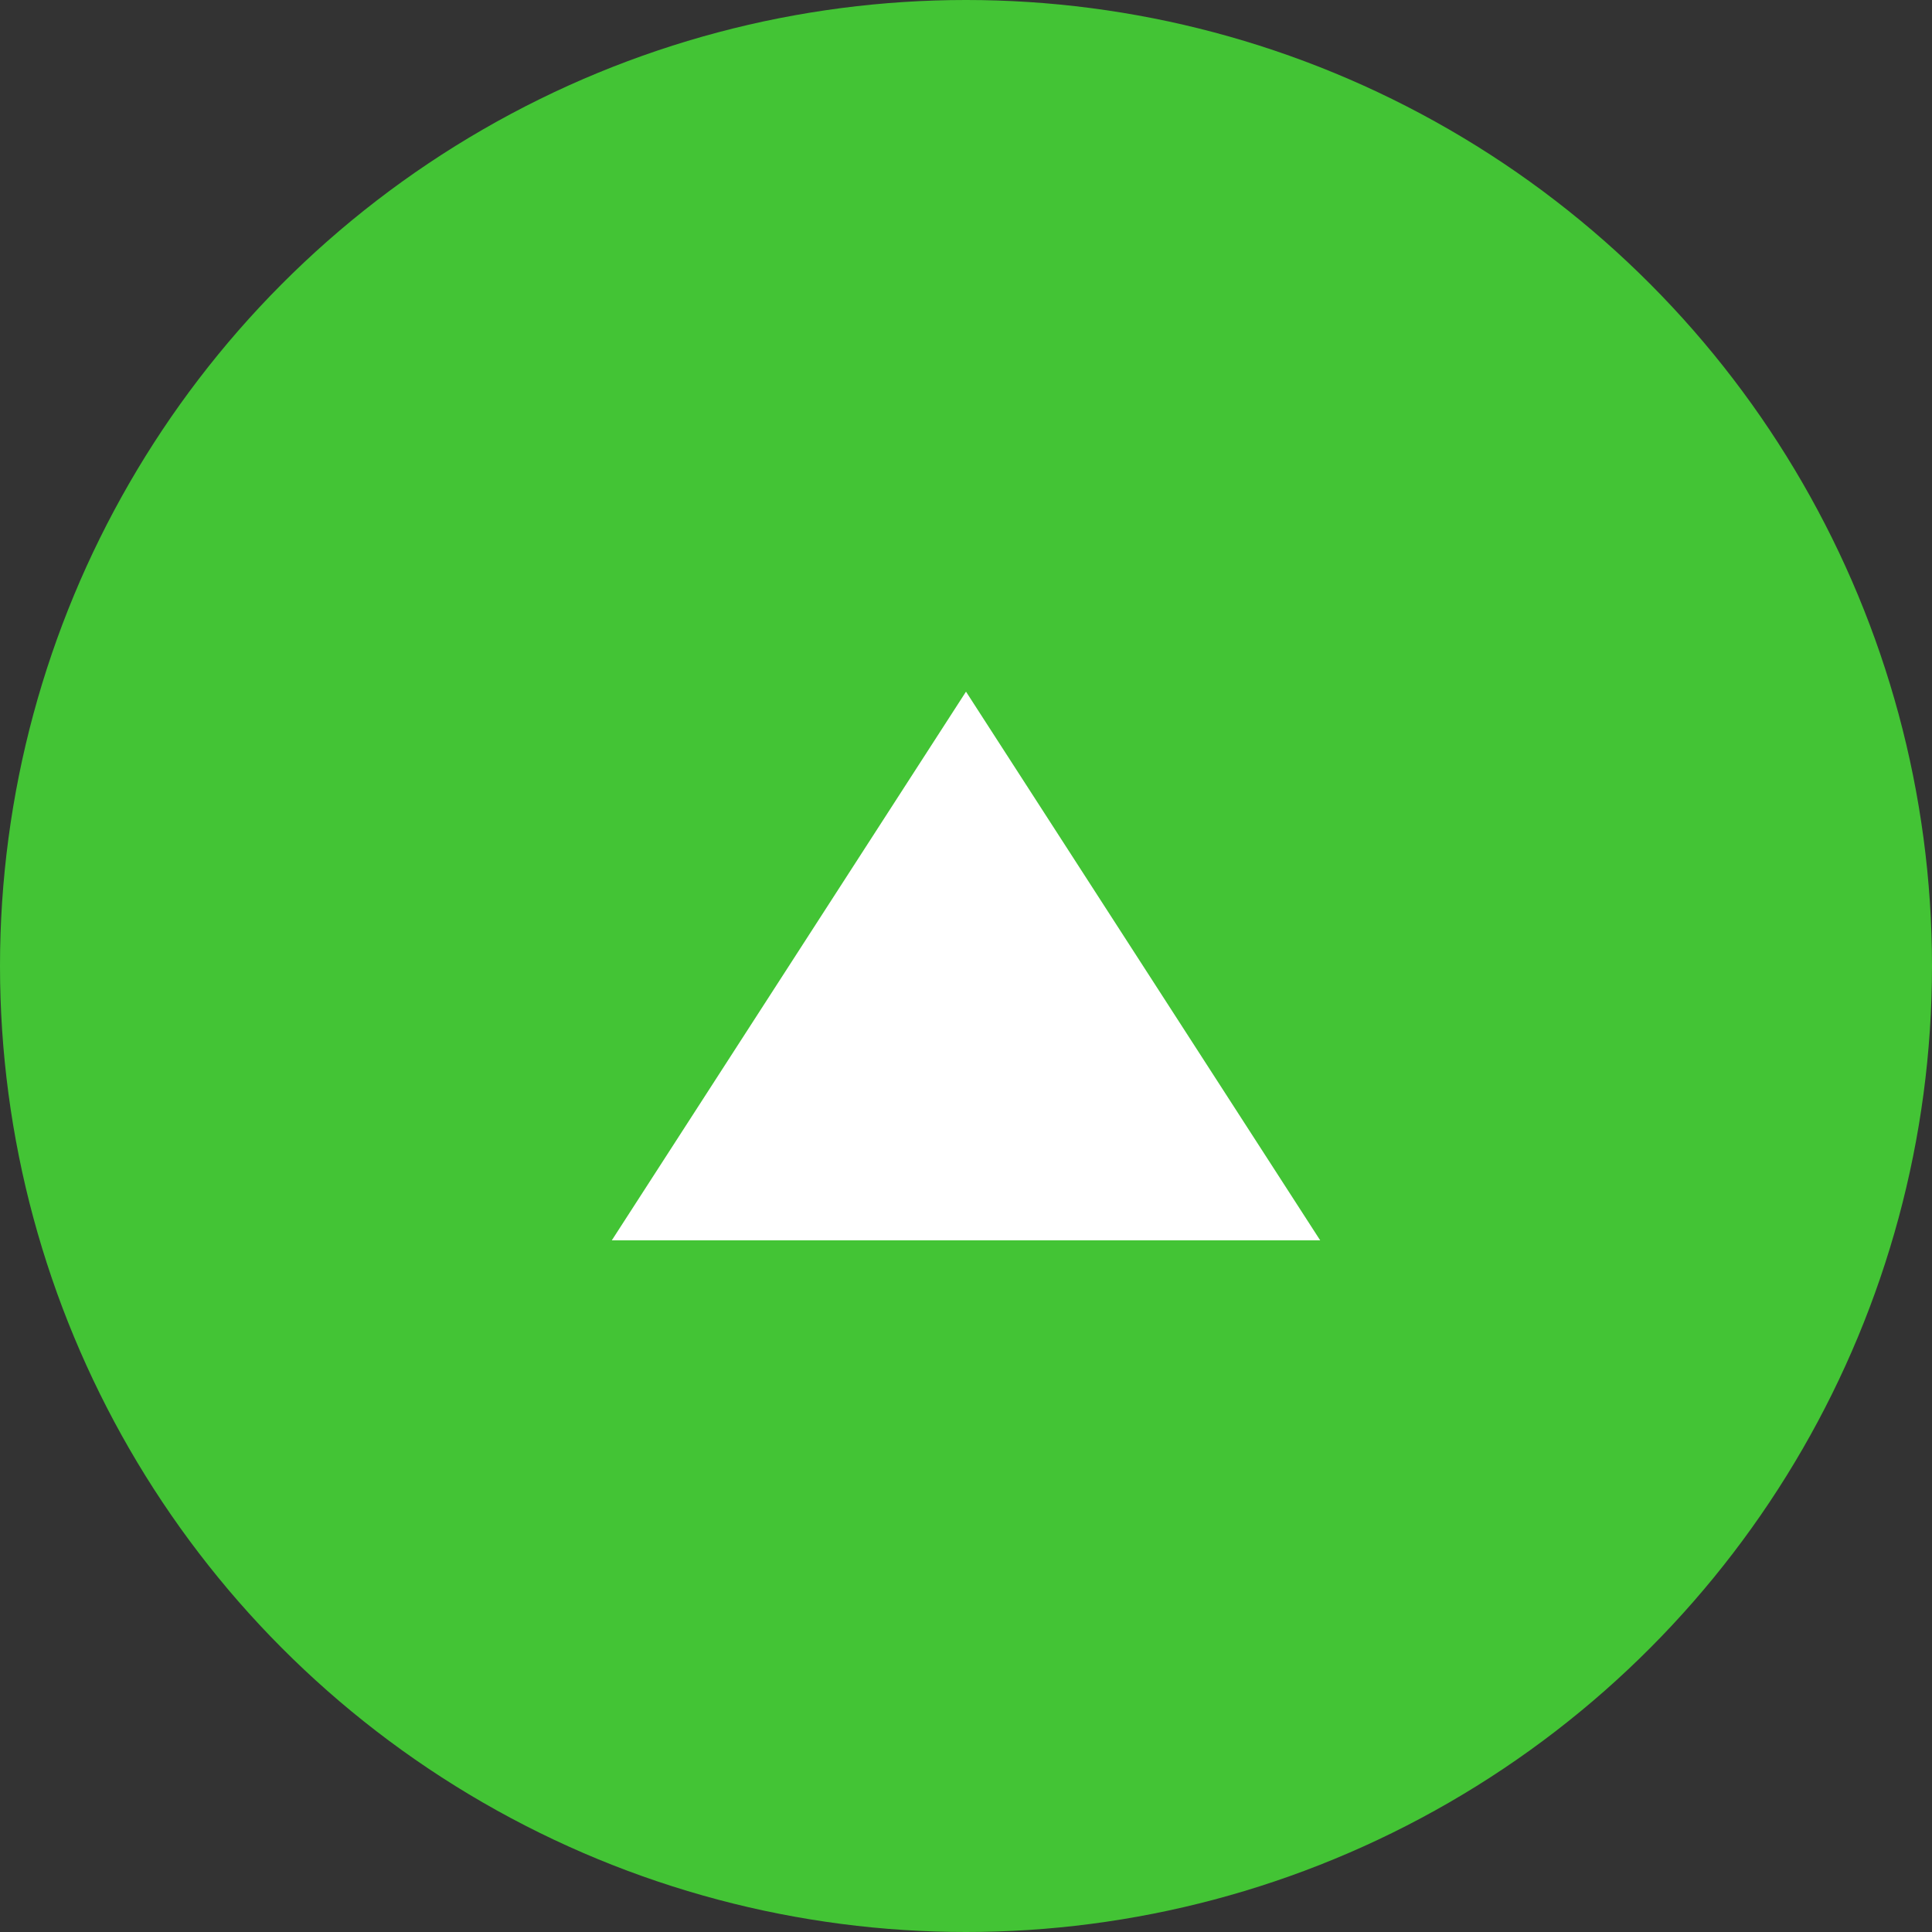 <svg xmlns="http://www.w3.org/2000/svg" viewBox="0 0 30 30"><rect x="0" y="0" width="30" height="30" fill="#333333" stroke="none"/><defs><style>.cls-1{fill:#43c435;}.cls-2{fill:#fff;}</style></defs><title>Untitled-2</title><g id="Layer_1" data-name="Layer 1"><circle class="cls-1" cx="15" cy="15" r="15"/></g><g id="Layer_2" data-name="Layer 2"><polygon class="cls-2" points="20.5 19.26 9.5 19.26 9.5 19.26 15 10.74 20.5 19.26 20.5 19.26"/></g></svg>
